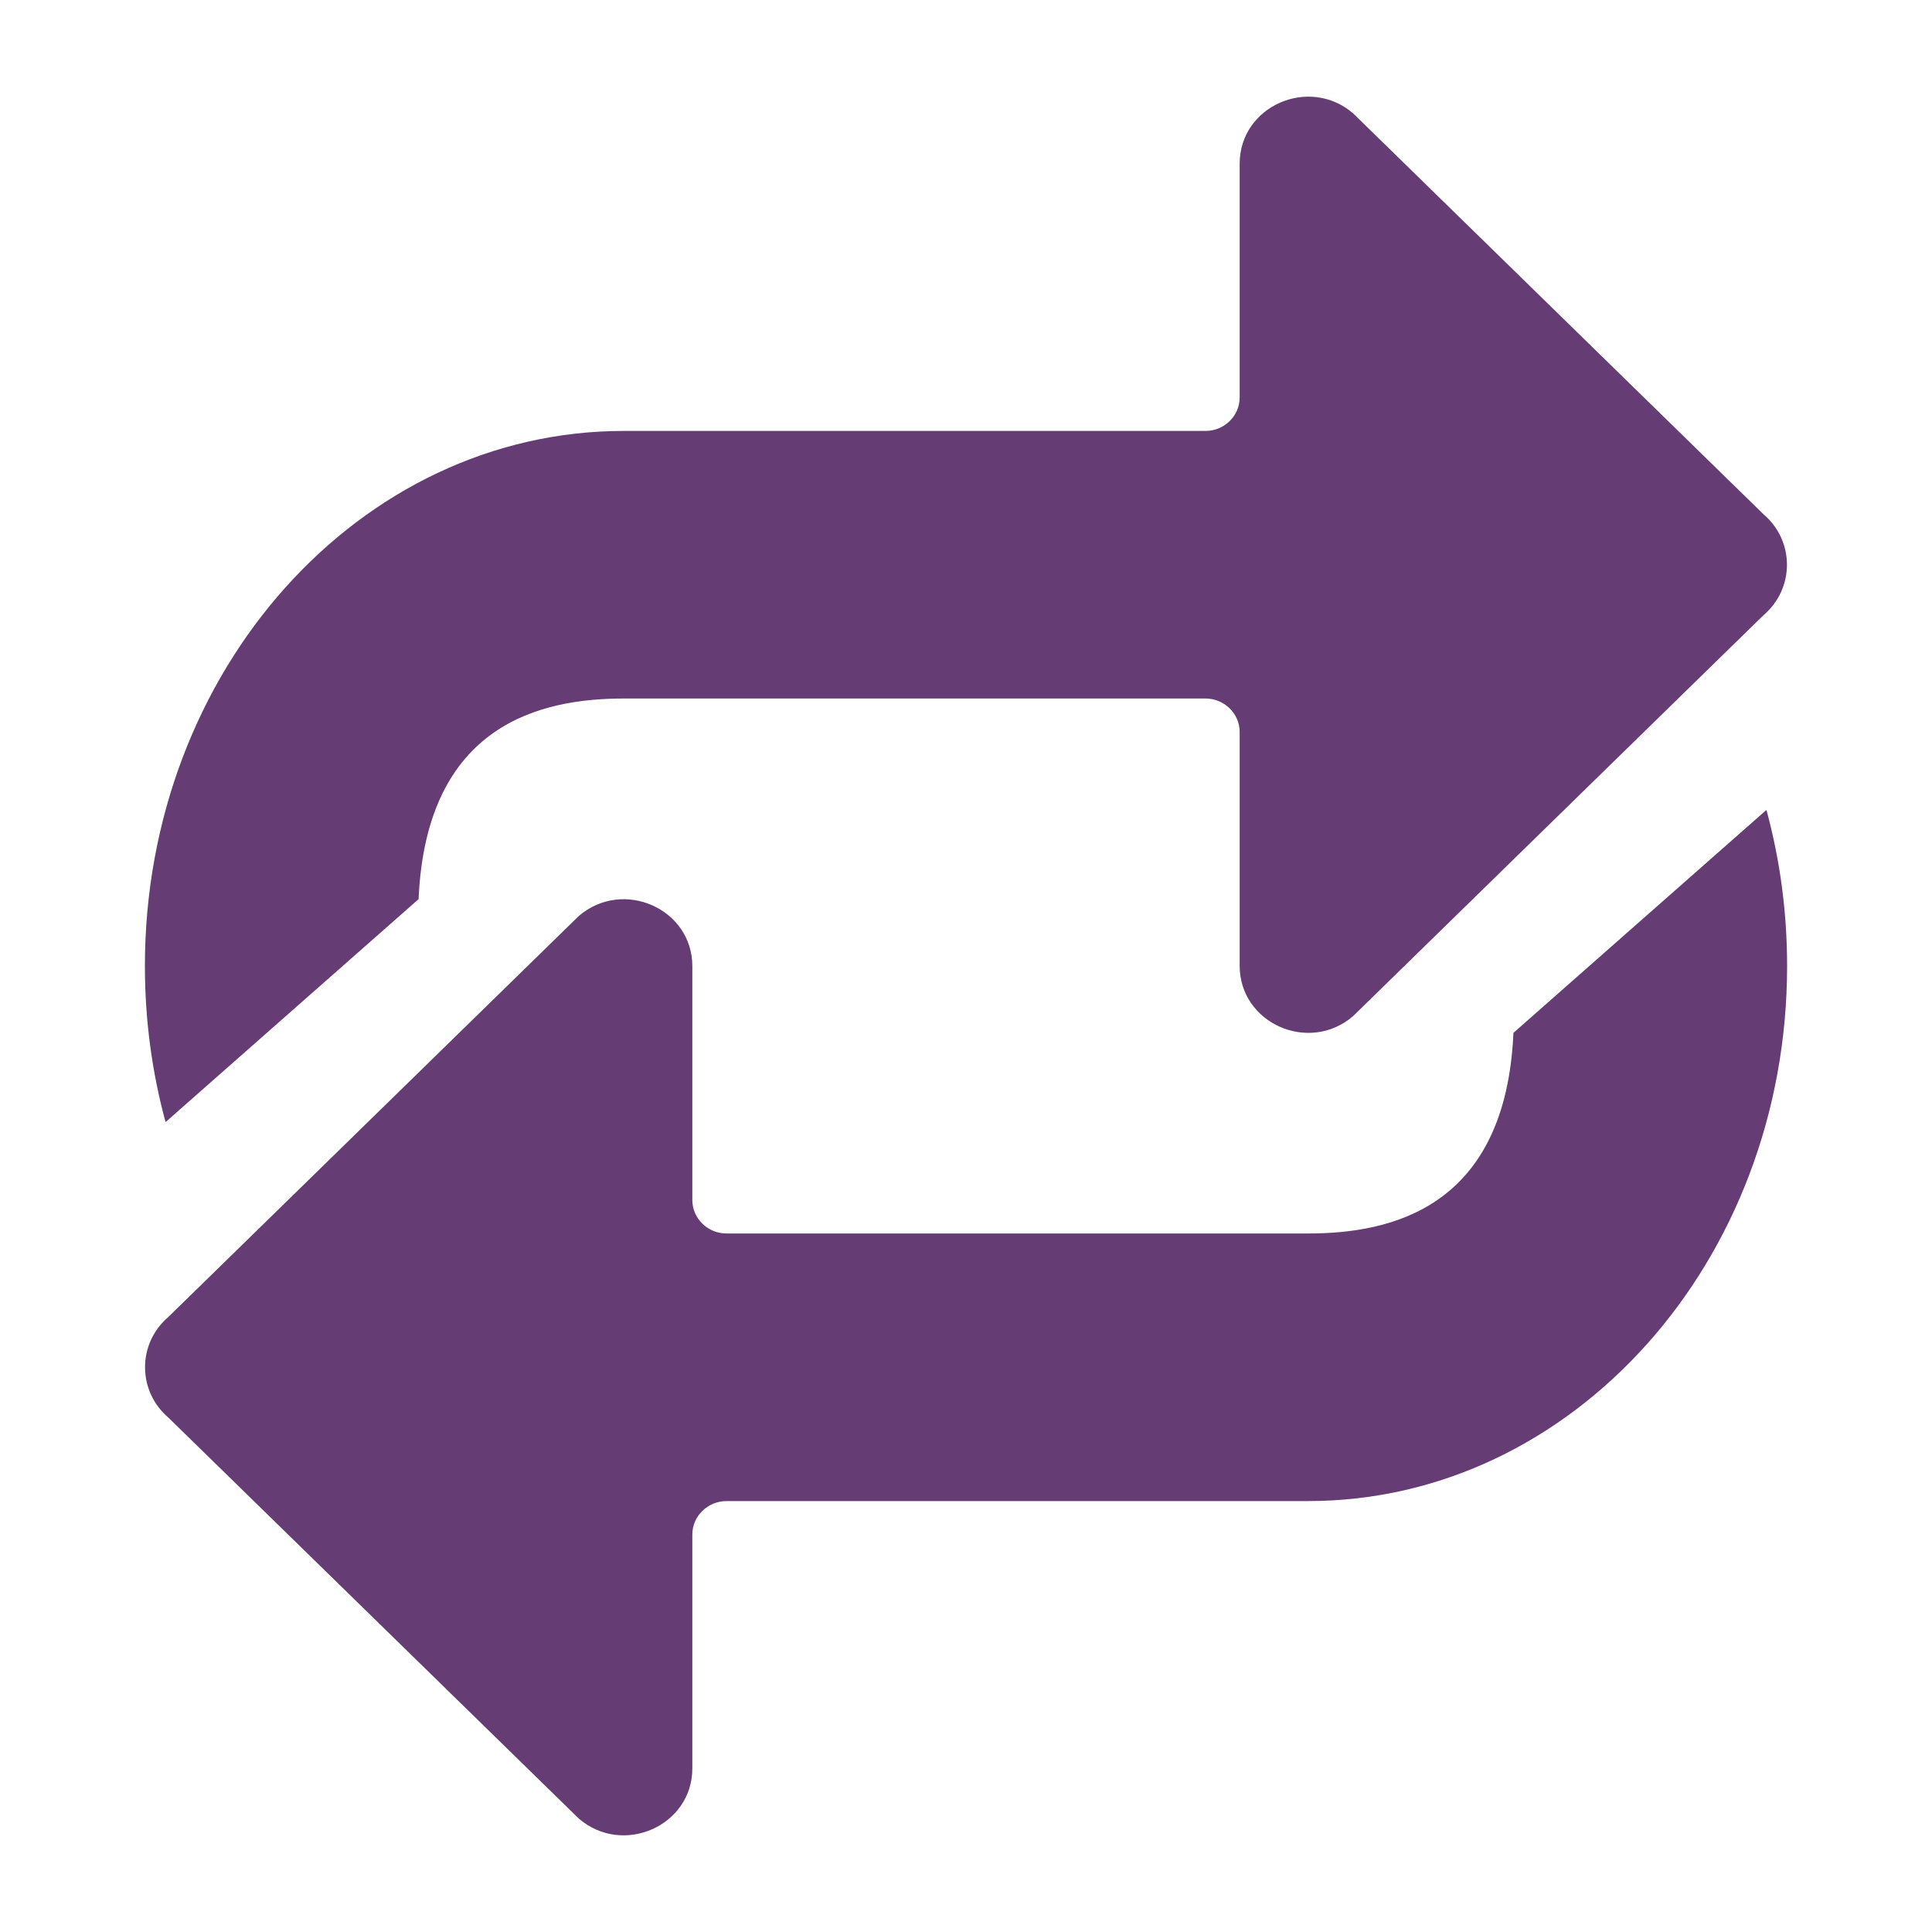 <?xml version="1.0" encoding="UTF-8" standalone="no"?>
<svg
   xmlns:dc="http://purl.org/dc/elements/1.1/"
   xmlns:cc="http://creativecommons.org/ns#"
   xmlns:rdf="http://www.w3.org/1999/02/22-rdf-syntax-ns#"
   xmlns:svg="http://www.w3.org/2000/svg"
   xmlns="http://www.w3.org/2000/svg"
   xmlns:sodipodi="http://sodipodi.sourceforge.net/DTD/sodipodi-0.dtd"
   xmlns:inkscape="http://www.inkscape.org/namespaces/inkscape"
   width="20"
   height="20"
   version="1.1"
   id="svg1673"
   sodipodi:docname="repeat.svg"
   inkscape:version="0.92.5 (2060ec1f9f, 2020-04-08)">
  <defs
     id="defs1677">
    <linearGradient
       y2="123.913"
       y1="4.25"
       x2="64"
       x1="64"
       gradientUnits="userSpaceOnUse"
       id="SVGID_1_">
      <stop
         id="stop1646"
         style="stop-color:#FFAB40"
         offset="0" />
      <stop
         id="stop1648"
         style="stop-color:#FF6D00"
         offset="1" />
    </linearGradient>
  </defs>
  <sodipodi:namedview
     pagecolor="#ffffff"
     bordercolor="#666666"
     borderopacity="1"
     objecttolerance="10"
     gridtolerance="10"
     guidetolerance="10"
     inkscape:pageopacity="0"
     inkscape:pageshadow="2"
     inkscape:window-width="1024"
     inkscape:window-height="480"
     id="namedview1675"
     showgrid="false"
     inkscape:zoom="13.3"
     inkscape:cx="10"
     inkscape:cy="10"
     inkscape:window-x="158"
     inkscape:window-y="341"
     inkscape:window-maximized="0"
     inkscape:current-layer="svg1673"
     fit-margin-top="0"
     fit-margin-left="0"
     fit-margin-right="0"
     fit-margin-bottom="0"
     showborder="true"
     inkscape:pagecheckerboard="true"
     inkscape:showpageshadow="false" />
  <g
     id="g821"
     transform="translate(1.5,-1)">
    <path
       d="m 12.507,11.519 c -0.457,0.393 -1.174,0.074 -1.174,-0.521 V 8.577 c 0,-0.19 -0.159,-0.346 -0.354,-0.346 H 4.958 c -0.854,0 -2.045,0.261 -2.125,2.077 l -2.617,2.306 c -0.002,-0.002 -0.004,-0.004 -0.004,-0.005 C 0.074,12.099 -2e-8,11.559 -2e-8,11 -2e-8,7.942 2.221,5.461 4.958,5.461 h 6.021 c 0.195,0 0.354,-0.156 0.354,-0.346 V 2.694 c 0,-0.595 0.717,-0.912 1.174,-0.521 l 4.25,4.152 c 0.322,0.275 0.322,0.767 0,1.042 z"
       style="fill:#653c74;fill-opacity:1;stroke-width:0.175"
       id="path1663"
       inkscape:connector-curvature="0" />
    <path
       d="m 4.493,10.481 c 0.459,-0.391 1.174,-0.074 1.174,0.521 v 2.421 c 0,0.19 0.159,0.346 0.354,0.346 h 6.021 c 0.854,0 2.045,-0.261 2.125,-2.077 l 2.617,-2.306 c 0.002,0.002 0.004,0.003 0.004,0.005 C 16.926,9.901 17,10.441 17,11 c 0,3.058 -2.221,5.539 -4.958,5.539 H 6.021 c -0.195,0 -0.354,0.156 -0.354,0.346 v 2.421 c 0,0.595 -0.717,0.912 -1.174,0.521 L 0.243,15.675 c -0.322,-0.275 -0.322,-0.767 0,-1.042 z"
       style="fill:#653c74;fill-opacity:1;stroke-width:0.175"
       id="path1665"
       inkscape:connector-curvature="0" />
  </g>
</svg>
